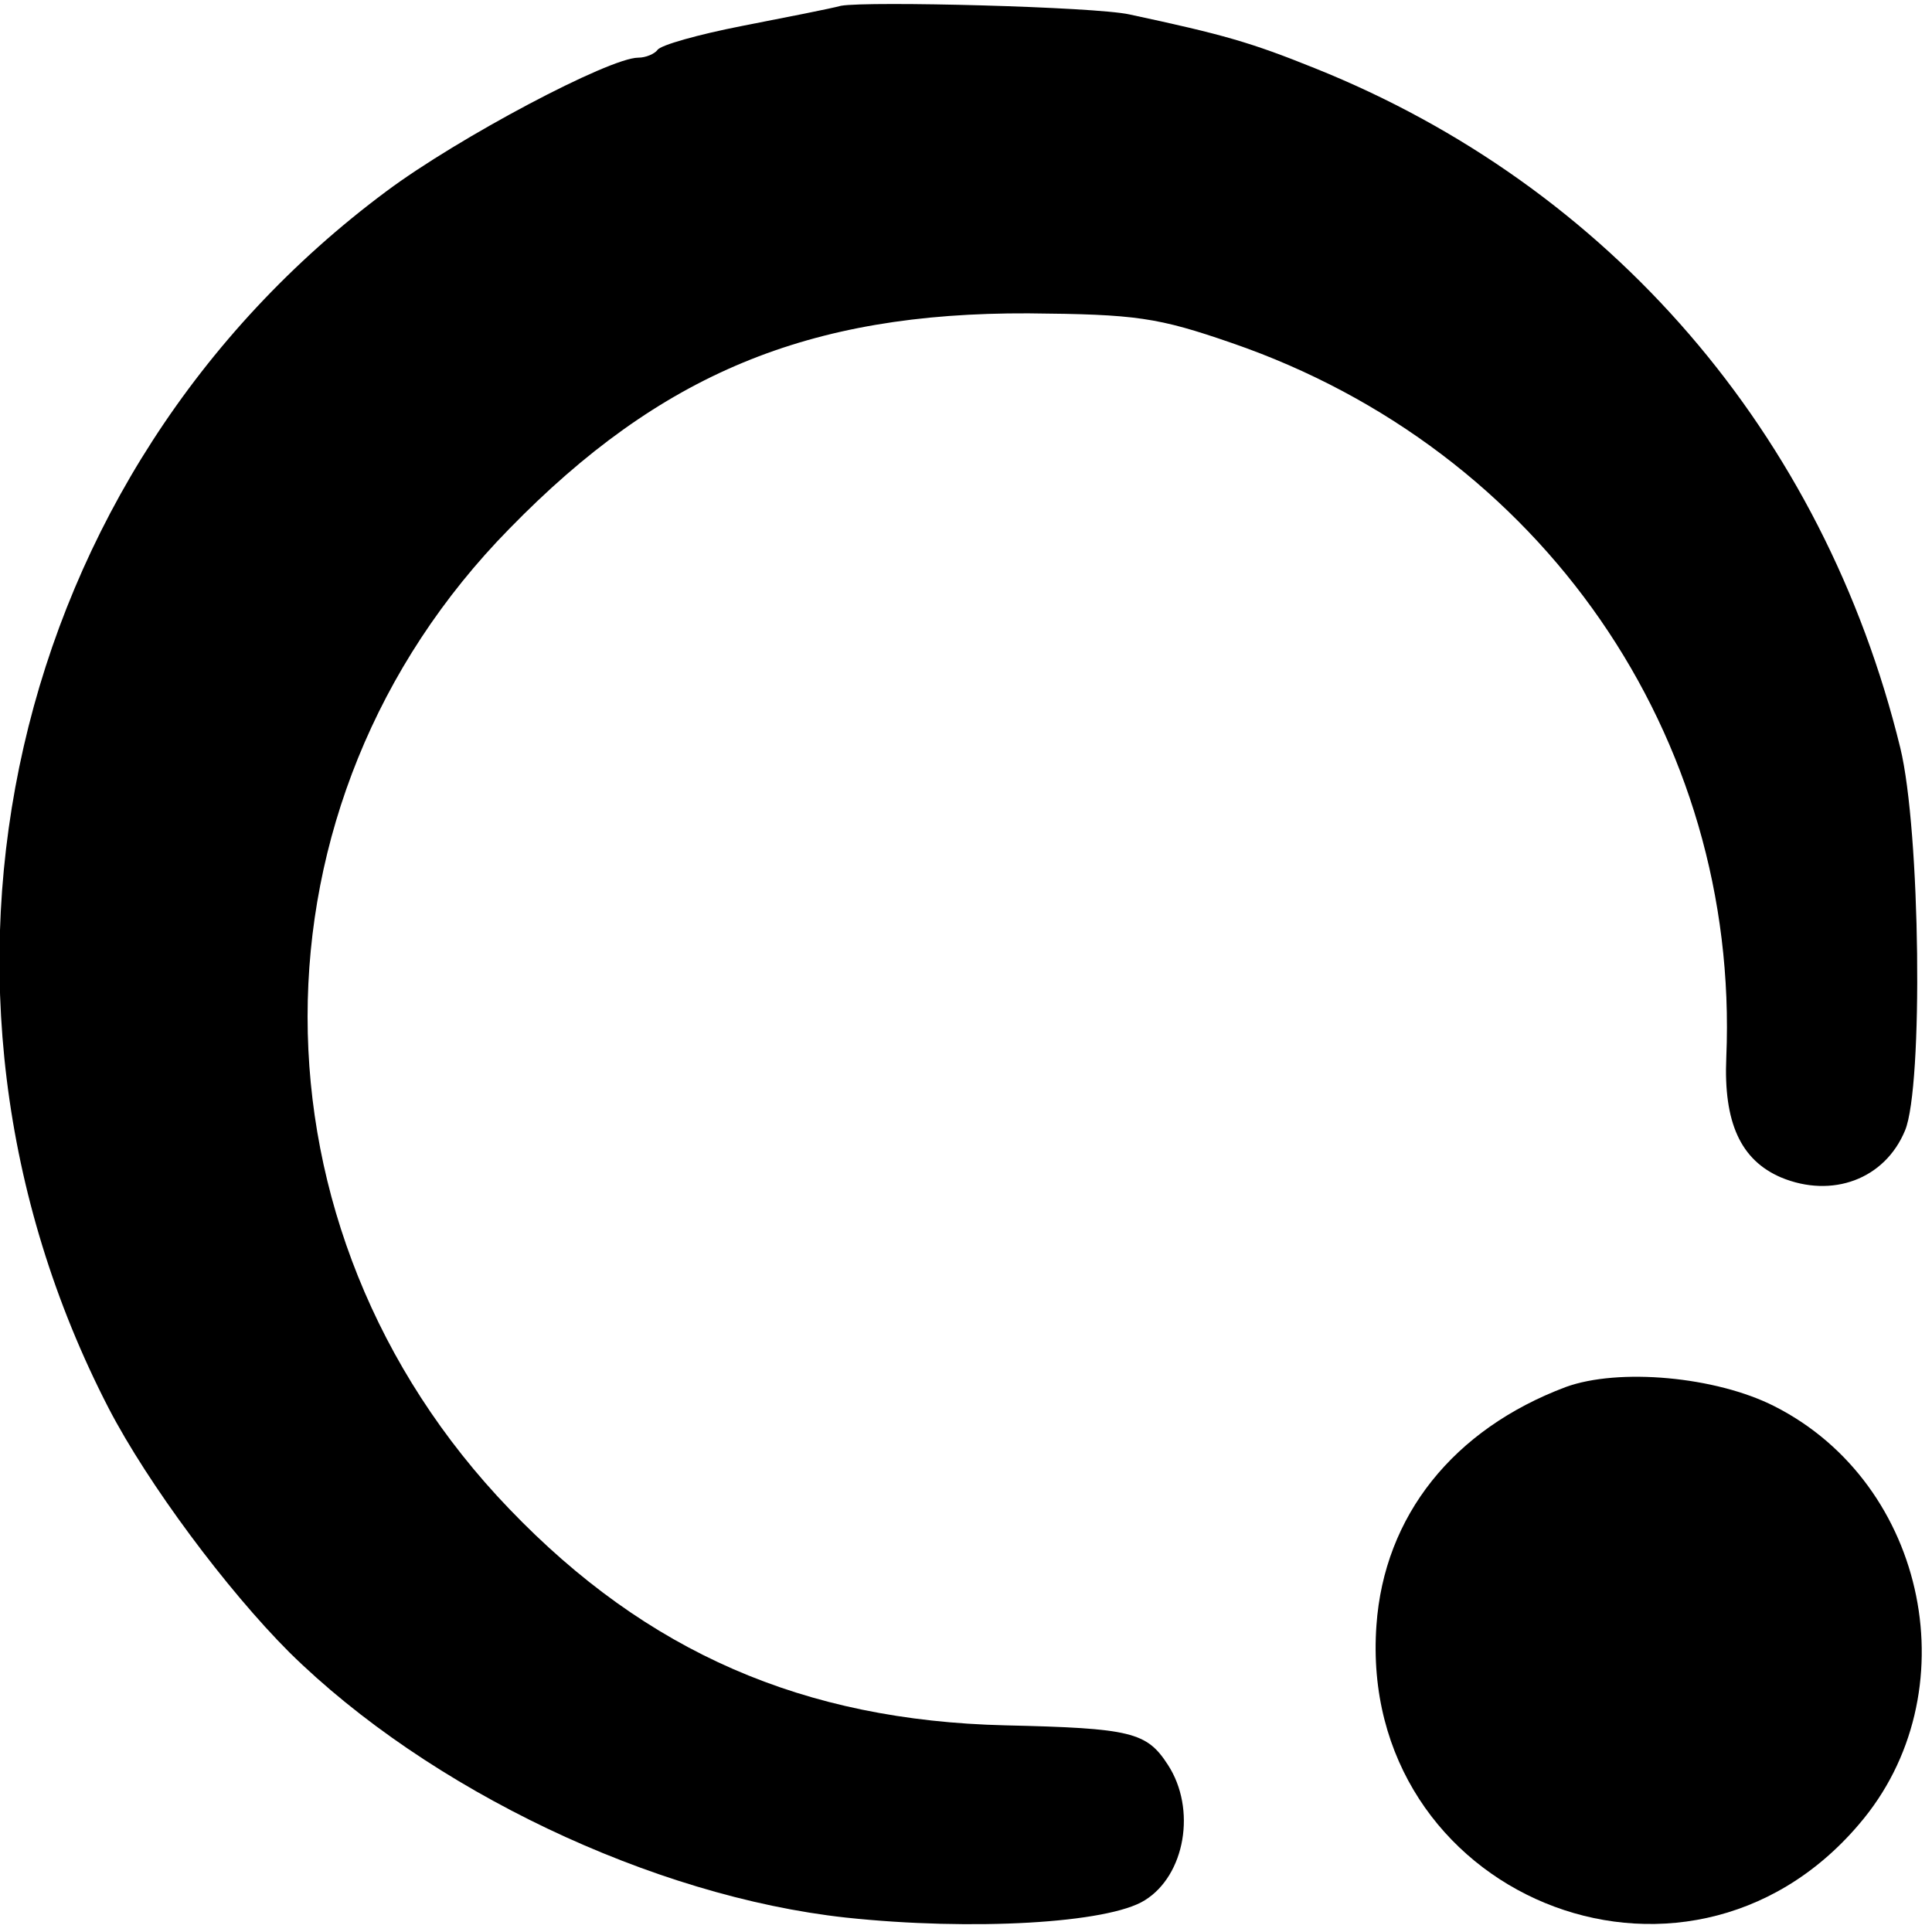 <?xml version="1.0" standalone="no"?>
<!DOCTYPE svg PUBLIC "-//W3C//DTD SVG 20010904//EN"
 "http://www.w3.org/TR/2001/REC-SVG-20010904/DTD/svg10.dtd">
<svg version="1.0" xmlns="http://www.w3.org/2000/svg"
 width="201pt" height="201pt" viewBox="0 0 201 201"
 preserveAspectRatio="xMidYMid meet">
<g transform="translate(0,201) scale(0.1,-0.1)"
fill="#000000" stroke="none">
<path d="M875 2004 c-11 -3 -57 -12 -103 -21 -46 -9 -85 -20 -88 -25 -3 -4
-12 -8 -20 -8 -30 0 -187 -83 -262 -139 -394 -293 -516 -826 -289 -1266 41
-79 123 -189 188 -254 145 -143 378 -254 579 -276 131 -14 273 -6 311 18 42
26 54 95 24 141 -22 34 -38 38 -169 41 -210 5 -373 76 -516 225 -280 291 -280
735 0 1020 157 161 311 225 540 224 112 -1 134 -4 212 -31 322 -111 528 -409
514 -743 -3 -68 15 -107 57 -125 53 -22 108 -2 129 49 19 46 16 312 -5 398
-80 327 -302 584 -609 707 -67 27 -95 35 -193 56 -36 8 -272 14 -300 9z"/>
<path d="M1629 567 c-117 -44 -189 -134 -197 -248 -20 -280 320 -421 502 -207
116 135 72 354 -88 435 -61 31 -162 40 -217 20z"/>
</g>
</svg>
